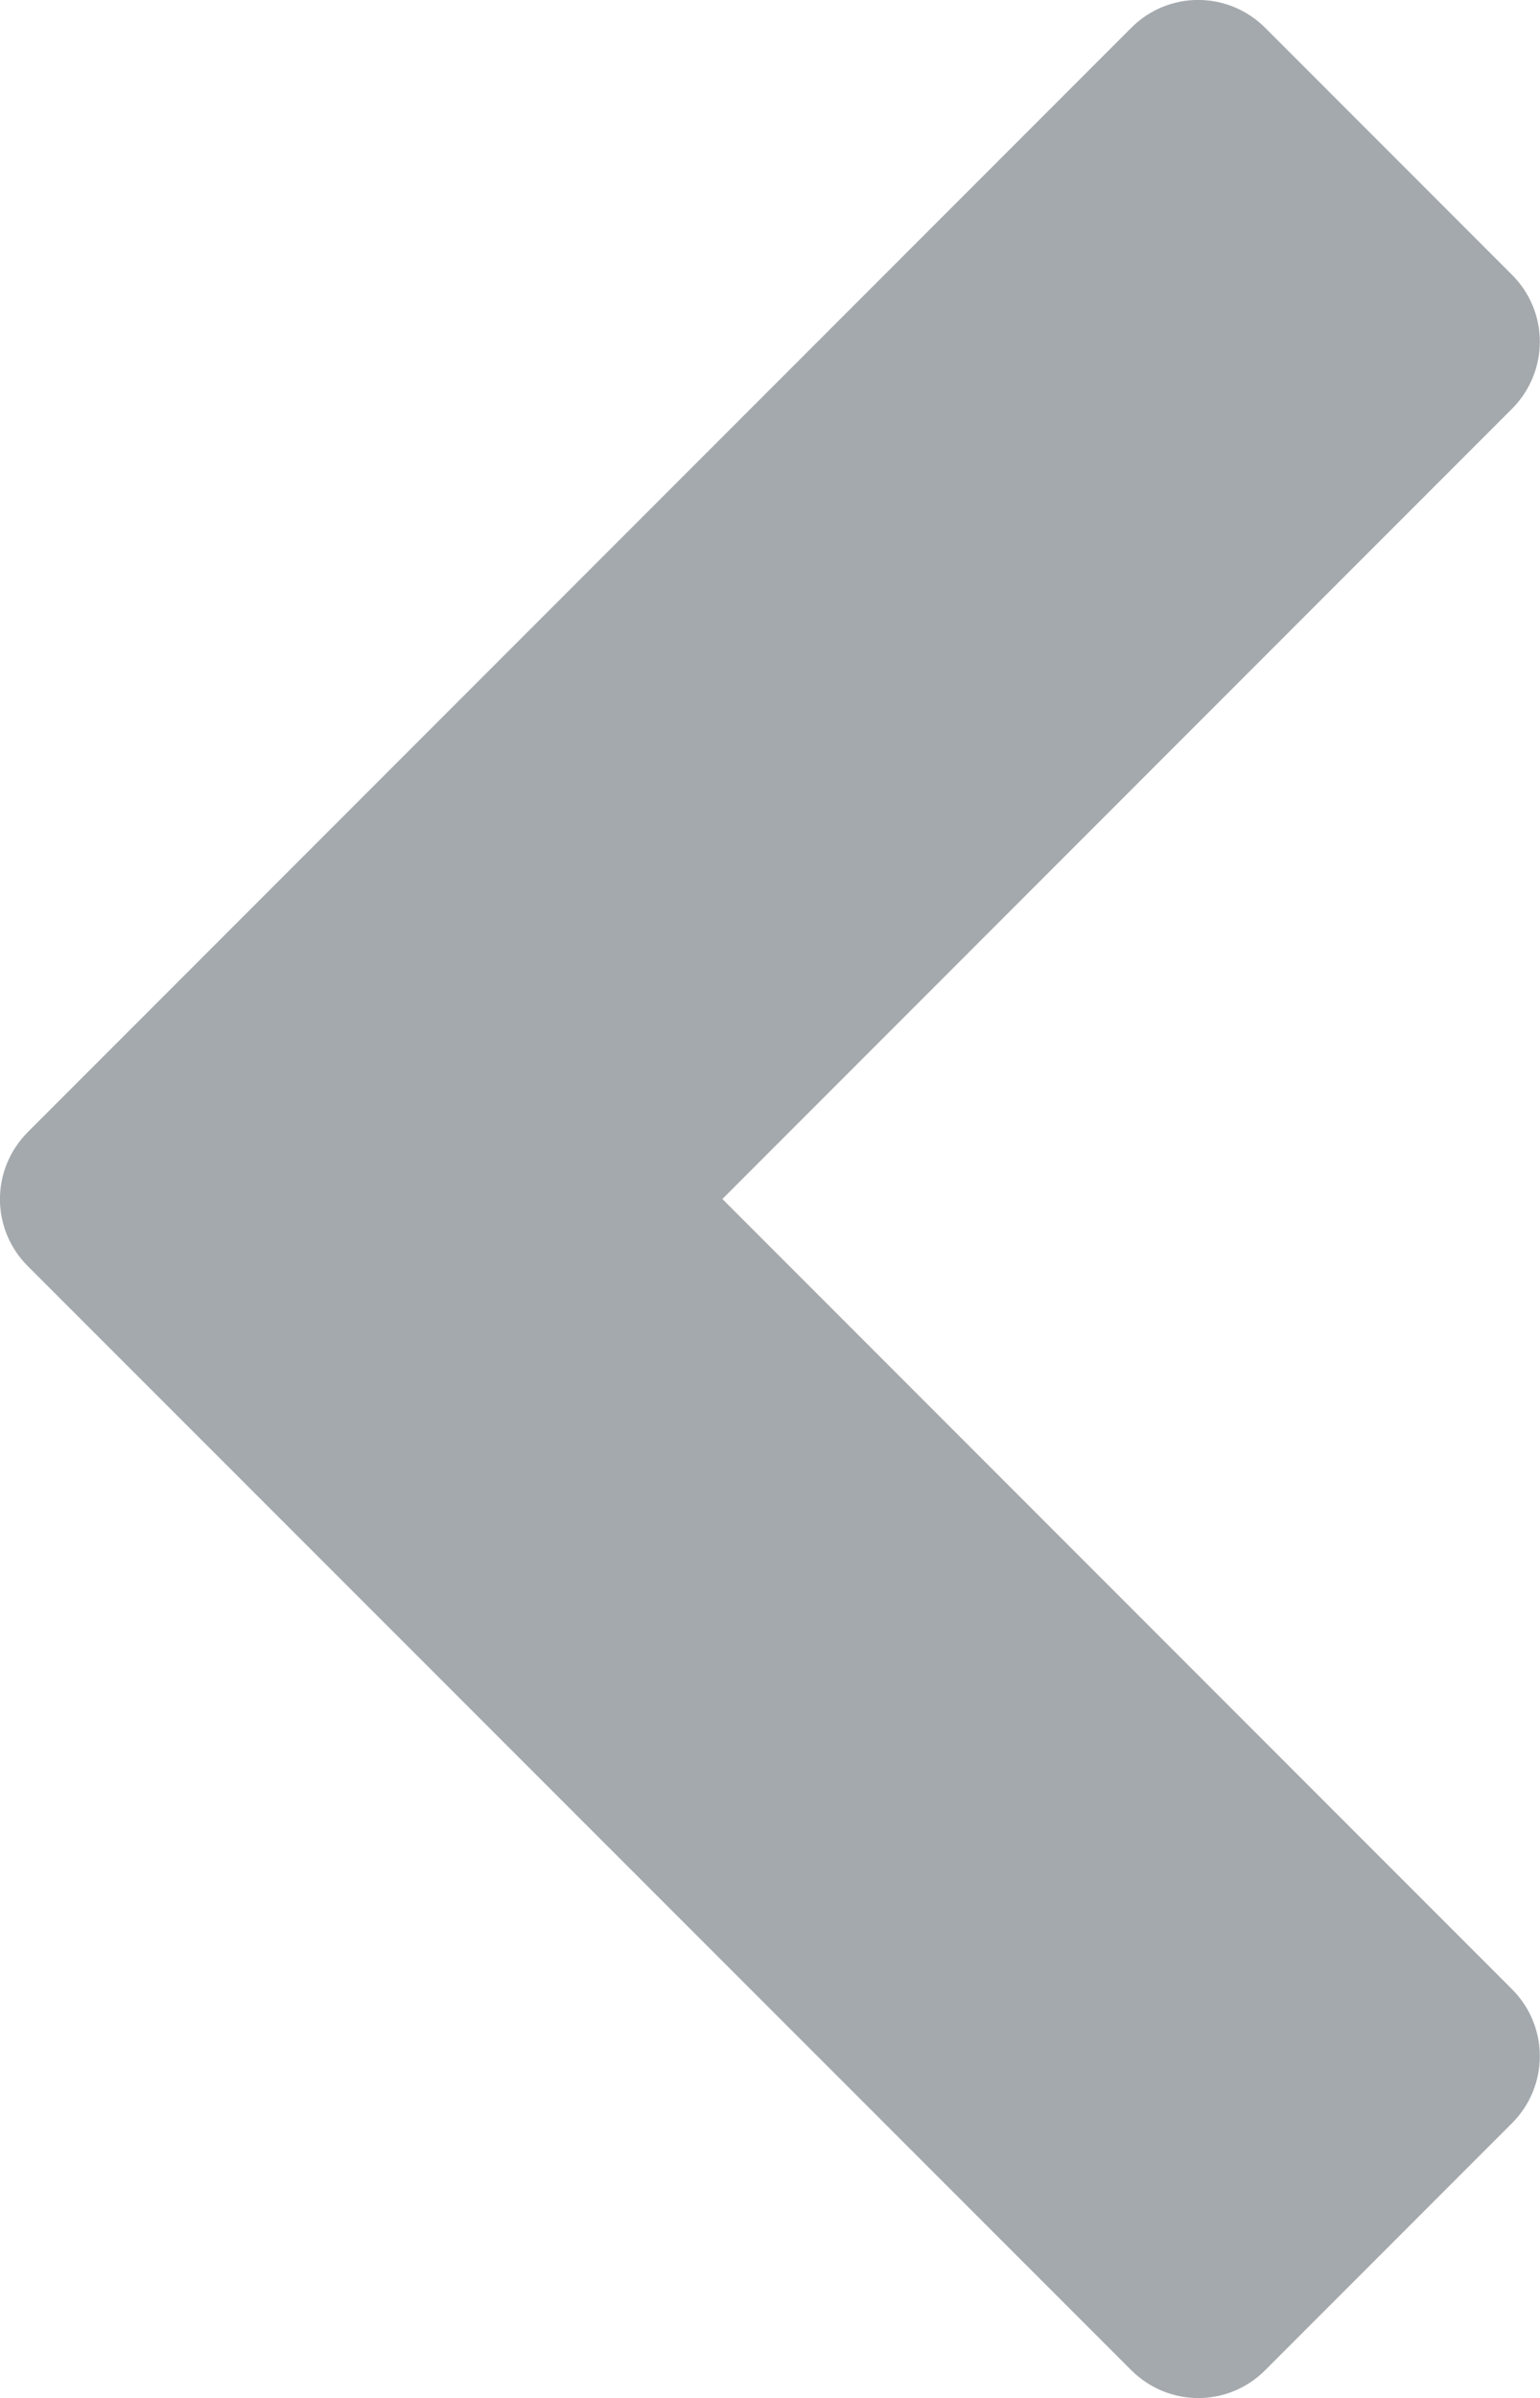 <?xml version="1.0" encoding="utf-8"?>
<!-- Generator: Adobe Illustrator 16.0.0, SVG Export Plug-In . SVG Version: 6.00 Build 0)  -->
<!DOCTYPE svg PUBLIC "-//W3C//DTD SVG 1.1//EN" "http://www.w3.org/Graphics/SVG/1.1/DTD/svg11.dtd">
<svg version="1.1" id="Layer_1" xmlns="http://www.w3.org/2000/svg" xmlns:xlink="http://www.w3.org/1999/xlink" x="0px" y="0px"
	 width="6.937px" height="10.795px" viewBox="0 0 6.937 10.795" enable-background="new 0 0 6.937 10.795" xml:space="preserve">
<g>
	<path fill="#A4A9AD" d="M3.254,5.397l3.557,3.557c0.167,0.167,0.167,0.435,0,0.603l-1.112,1.112c-0.167,0.167-0.435,0.167-0.603,0
		L0.125,5.699c-0.167-0.167-0.167-0.435,0-0.603l4.971-4.971c0.167-0.167,0.435-0.167,0.603,0l1.112,1.112
		c0.167,0.167,0.167,0.435,0,0.603L3.254,5.397z"/>
</g>
</svg>
